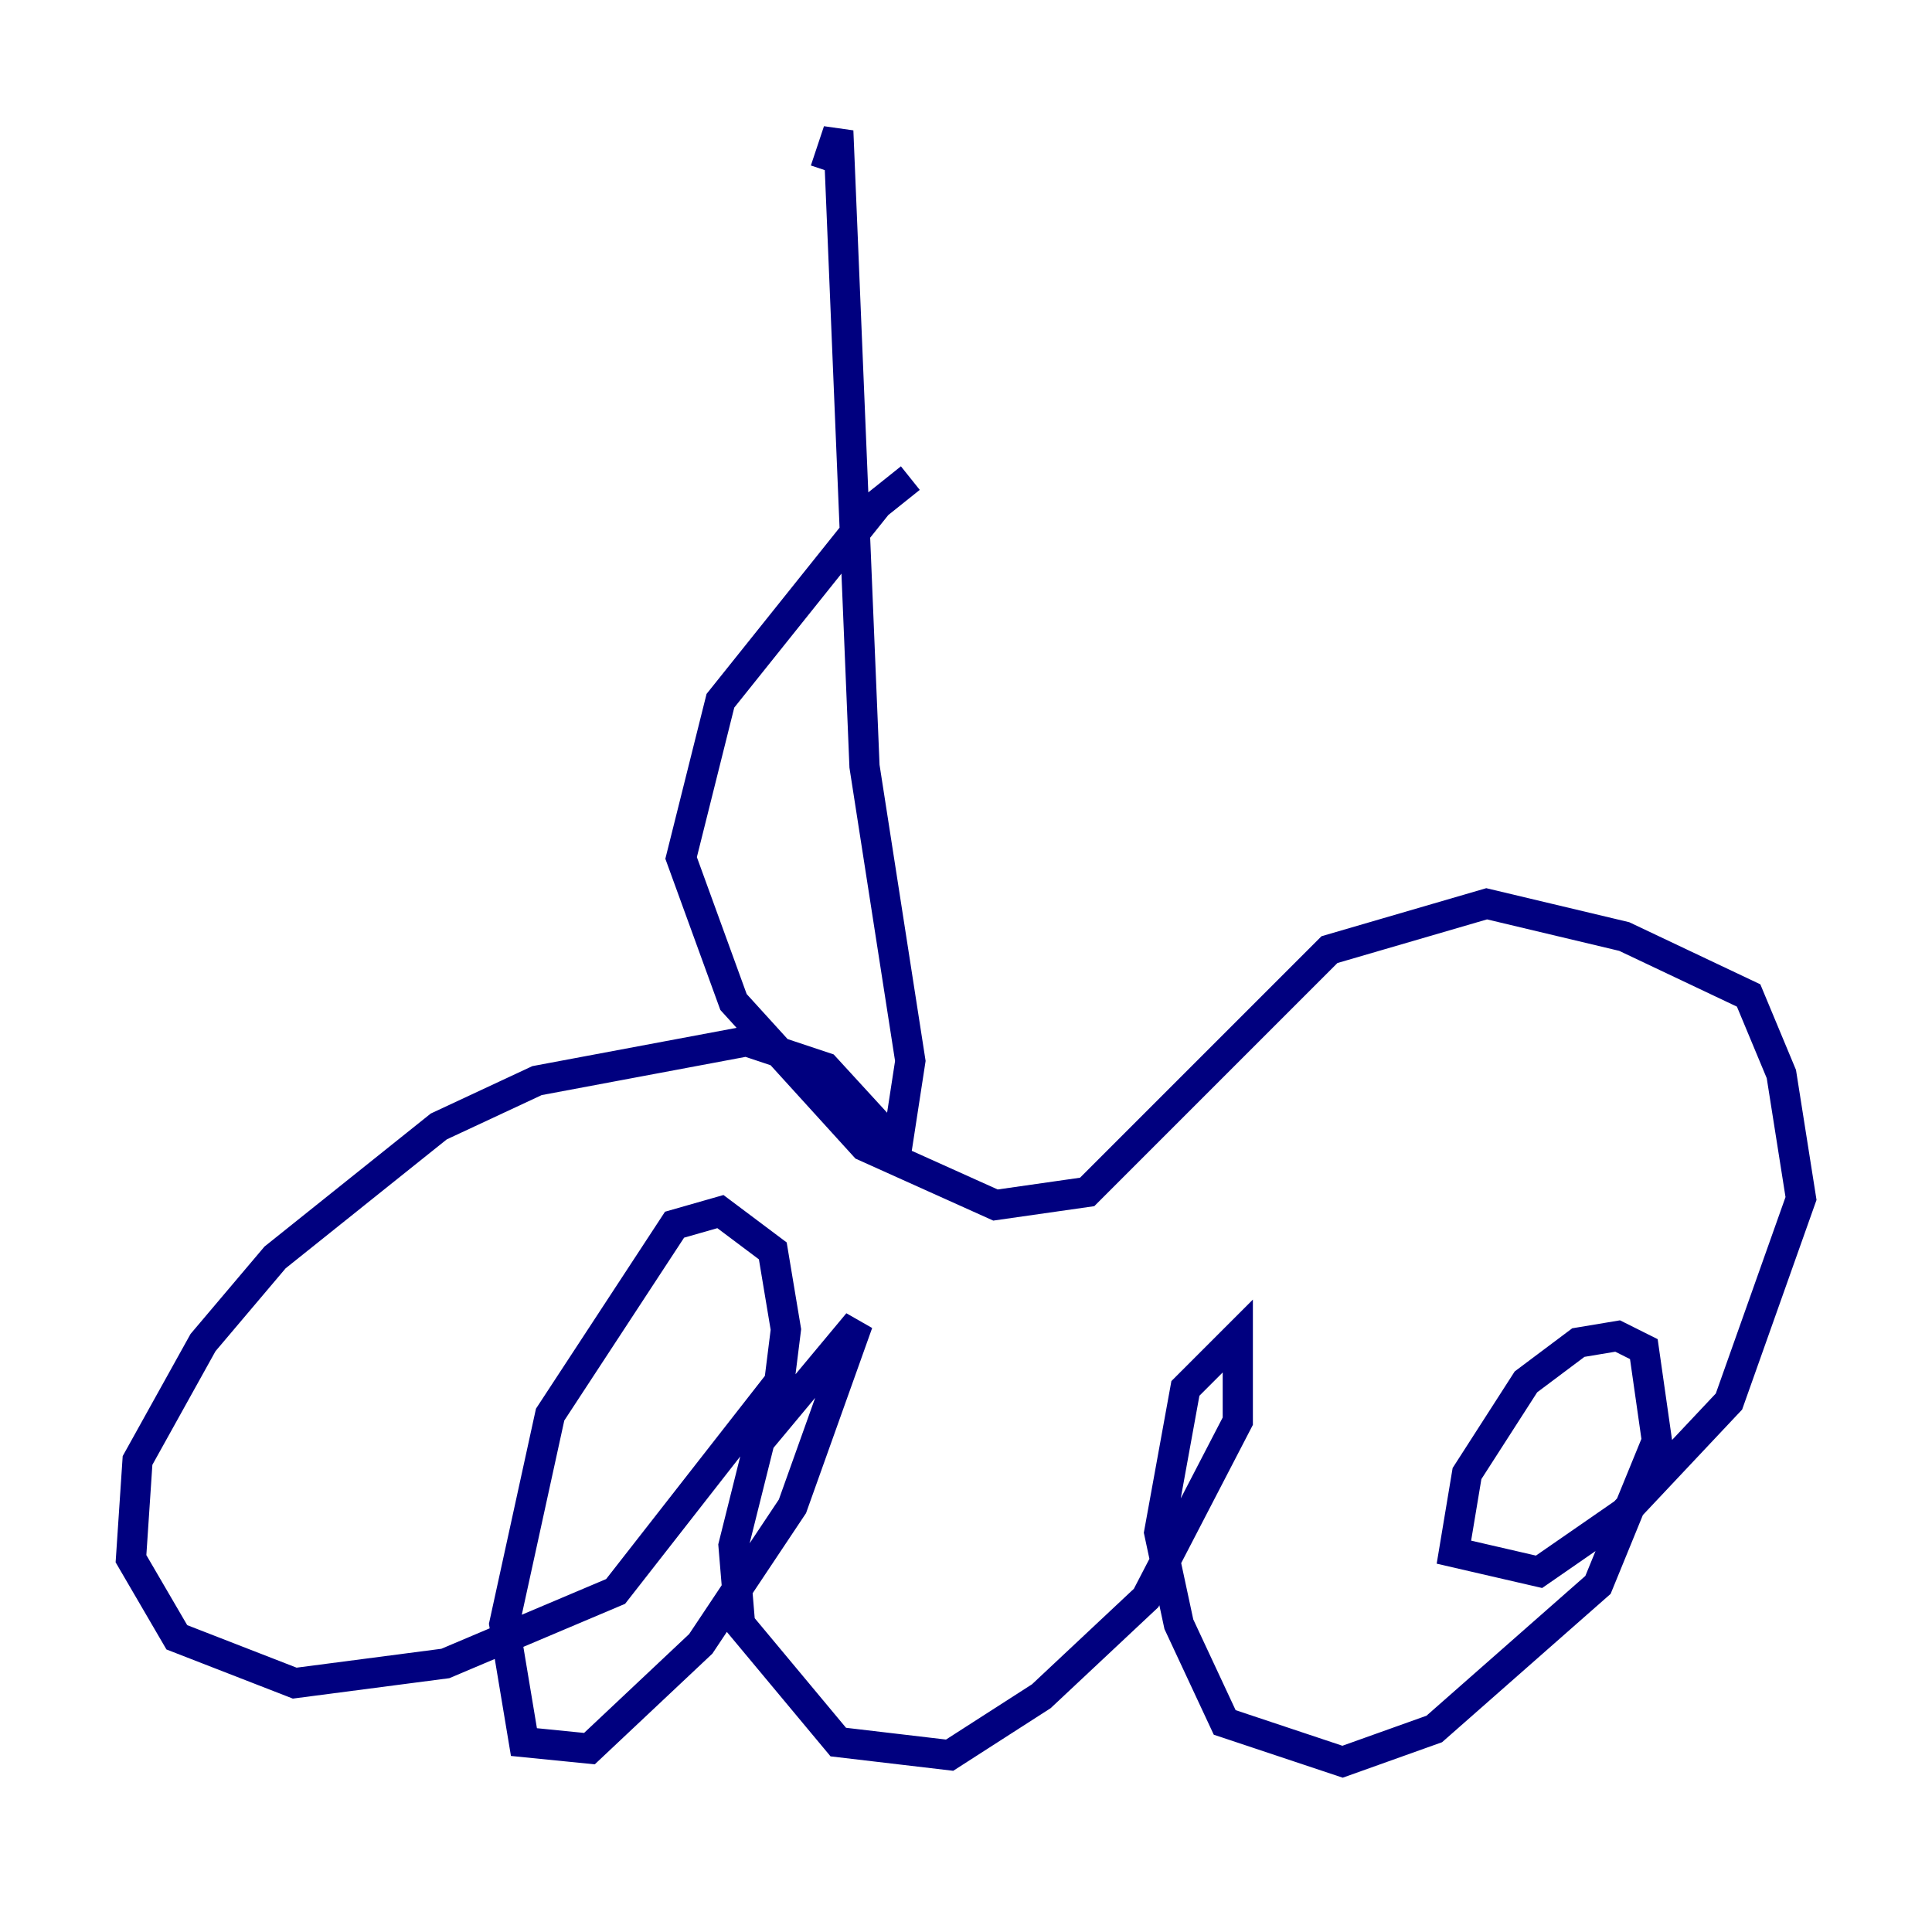 <?xml version="1.0" encoding="utf-8" ?>
<svg baseProfile="tiny" height="128" version="1.2" viewBox="0,0,128,128" width="128" xmlns="http://www.w3.org/2000/svg" xmlns:ev="http://www.w3.org/2001/xml-events" xmlns:xlink="http://www.w3.org/1999/xlink"><defs /><polyline fill="none" points="54.671,11.281 55.539,8.678 57.275,50.766 60.312,70.291 59.444,75.932 54.671,70.725 49.464,68.99 35.58,71.593 29.071,74.63 18.224,83.308 13.451,88.949 9.112,96.759 8.678,103.268 11.715,108.475 19.525,111.512 29.505,110.21 40.786,105.437 51.634,91.552 52.068,88.081 51.2,82.875 47.729,80.271 44.691,81.139 36.447,93.722 33.41,107.607 34.712,115.417 39.051,115.851 46.427,108.909 52.502,99.797 56.841,87.647 50.332,95.458 48.597,102.4 49.031,107.607 55.539,115.417 62.915,116.285 68.99,112.38 75.932,105.871 82.007,94.156 82.007,88.515 78.536,91.986 76.8,101.532 78.102,107.607 81.139,114.115 88.949,116.719 95.024,114.549 105.871,105.003 109.776,95.458 108.909,89.383 107.173,88.515 104.57,88.949 101.098,91.552 97.193,97.627 96.325,102.834 101.966,104.136 107.607,100.231 114.549,92.854 119.322,79.403 118.02,71.159 115.851,65.953 107.607,62.047 98.495,59.878 88.081,62.915 72.027,78.969 65.953,79.837 57.275,75.932 48.597,66.386 45.125,56.841 47.729,46.427 58.142,33.41 60.312,31.675" stroke="#00007f" stroke-width="2" /></svg>